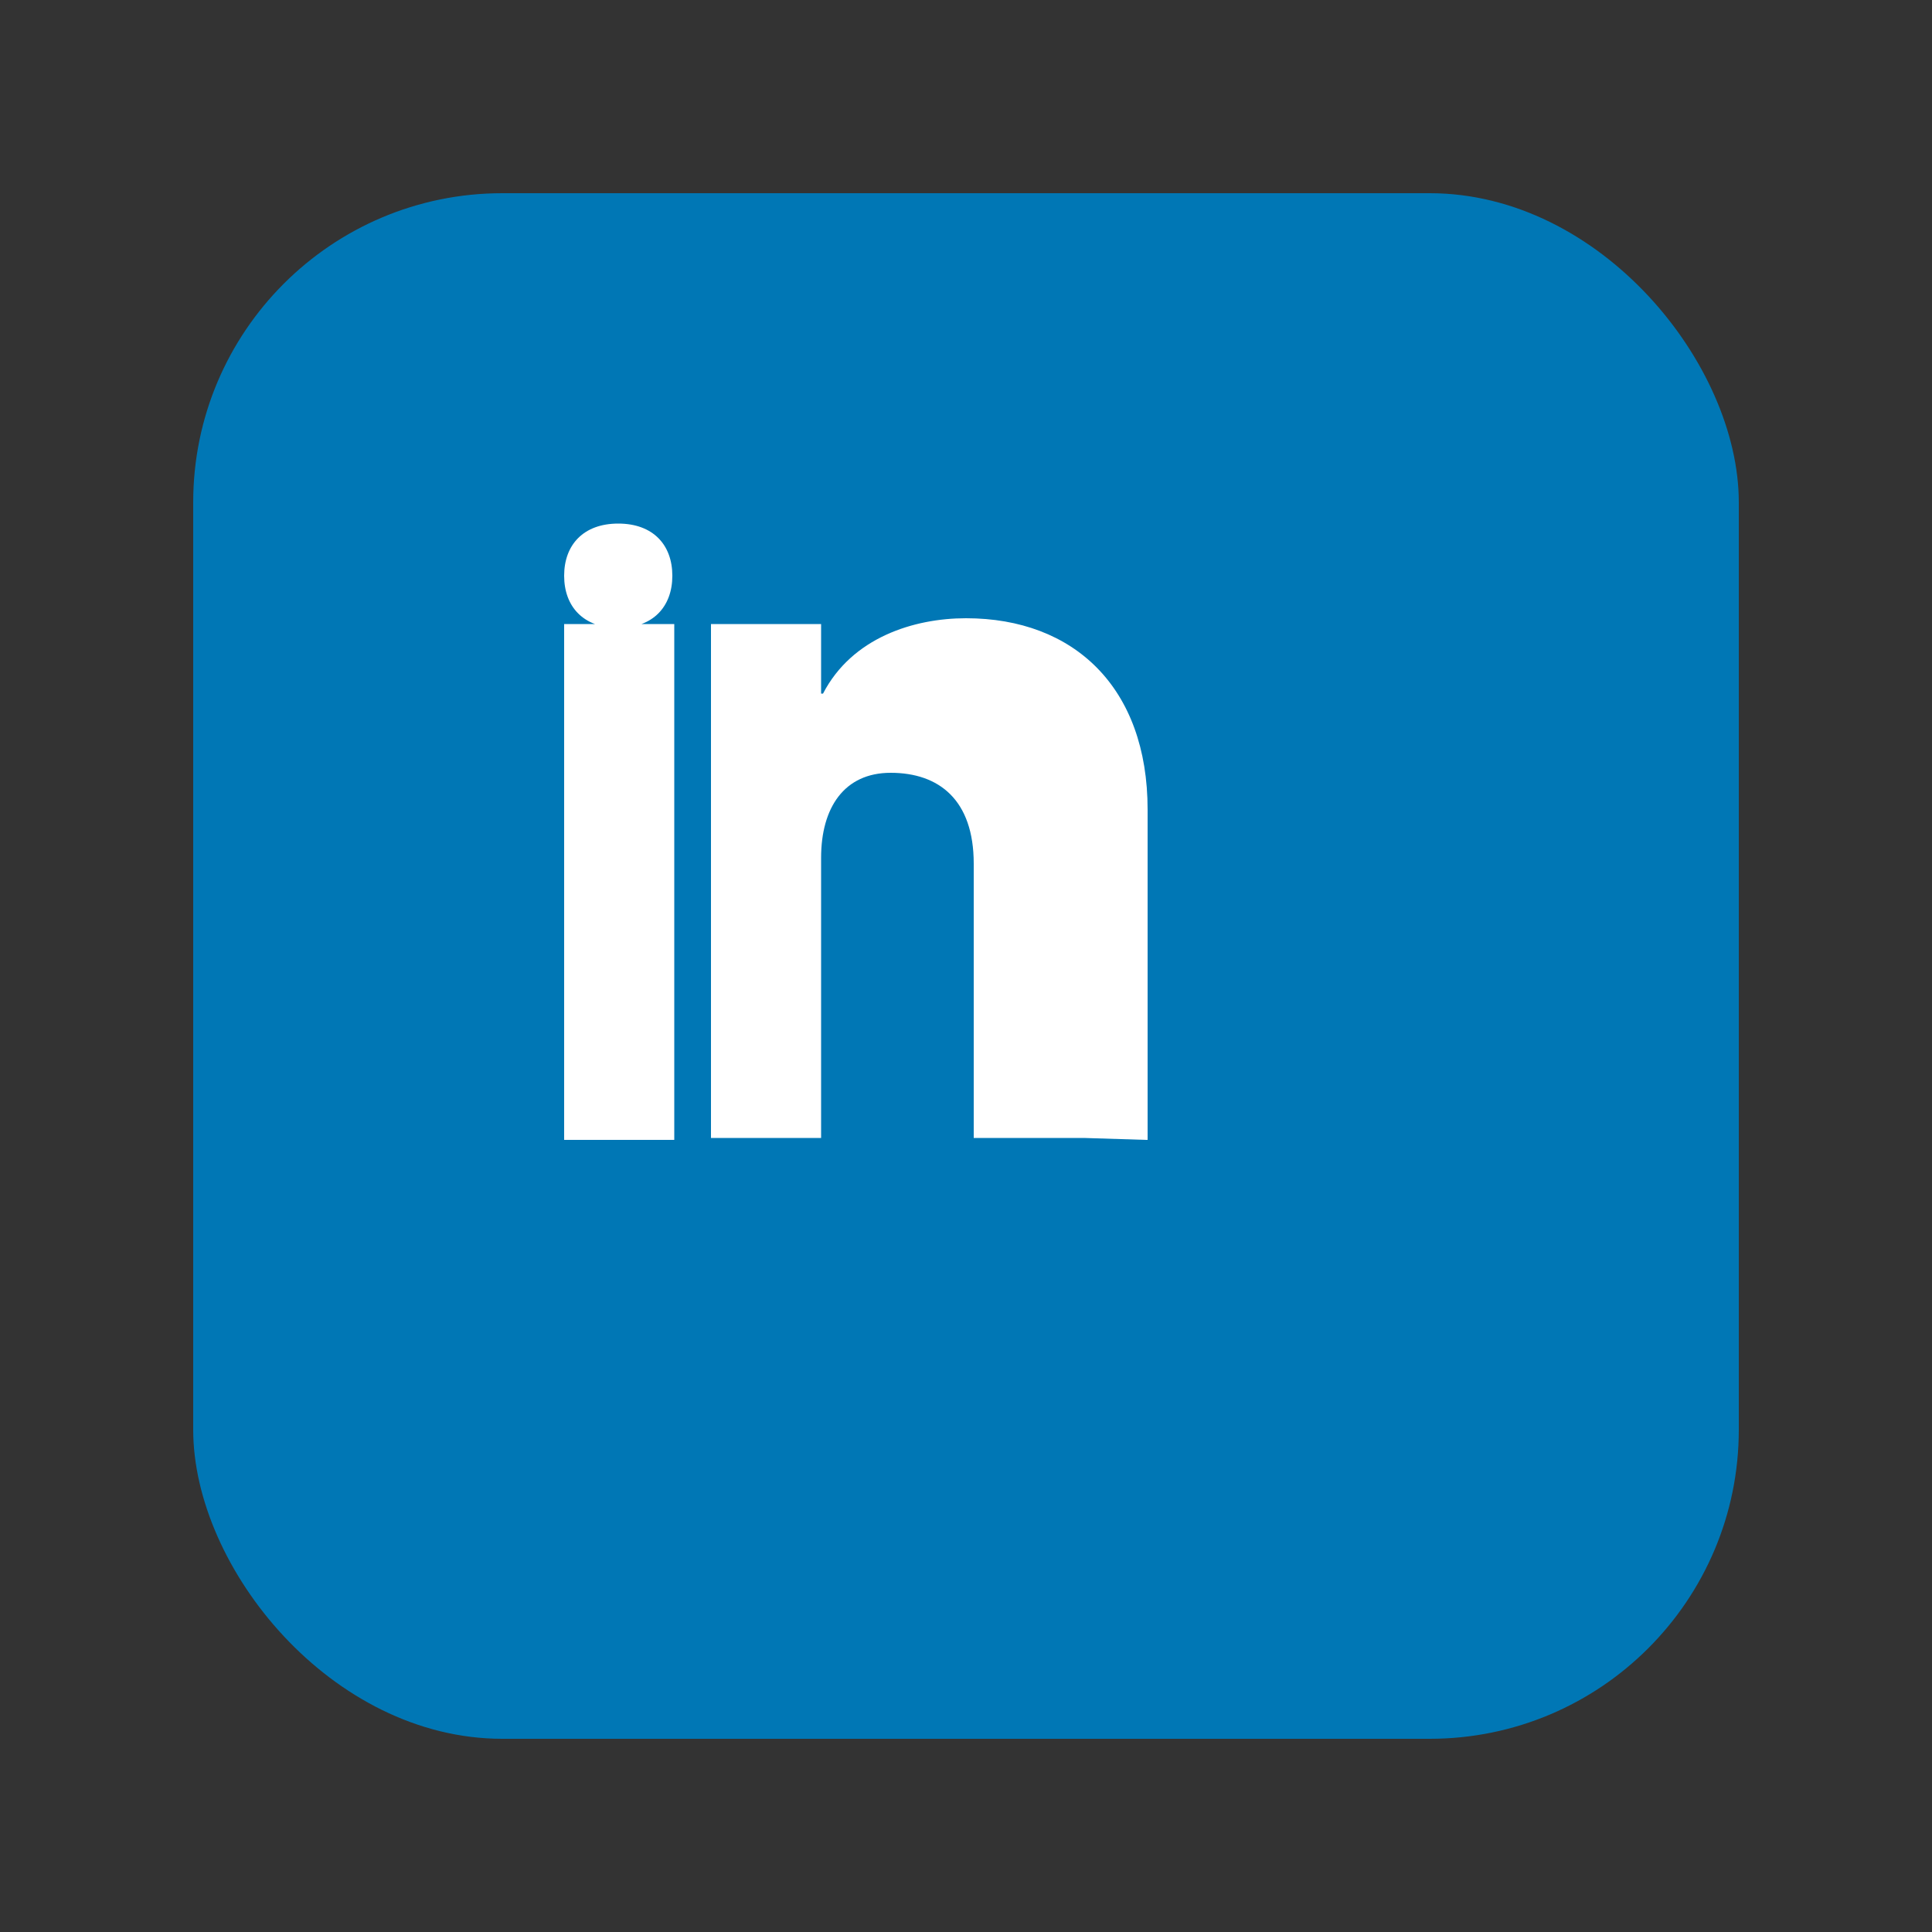 <svg xmlns="http://www.w3.org/2000/svg" viewBox="0 0 100 100" width="100" height="100">
  <rect x="0" y="0" width="100" height="100" fill="#333333" stroke="none"/>
  <rect x="10" y="10" width="80" height="80" rx="16" fill="#0077B5"/>
  <path d="M29.2 32.3h5.7v26.7h-5.7zm2.8-5.2c1.8 0 2.8 1.1 2.8 2.7s-1 2.7-2.8 2.7-2.8-1.1-2.8-2.7c0-1.6 1-2.7 2.8-2.7zM56.1 58.9h-5.7V44.7c0-3.3-1.8-4.7-4.3-4.7-2.4 0-3.6 1.8-3.6 4.4v14.5h-5.7V32.3h5.7v3.6h.1c1.5-2.9 4.7-3.9 7.4-3.9 5.6 0 9.4 3.6 9.4 9.9v17.1h-.1z" fill="white"/>
</svg>
